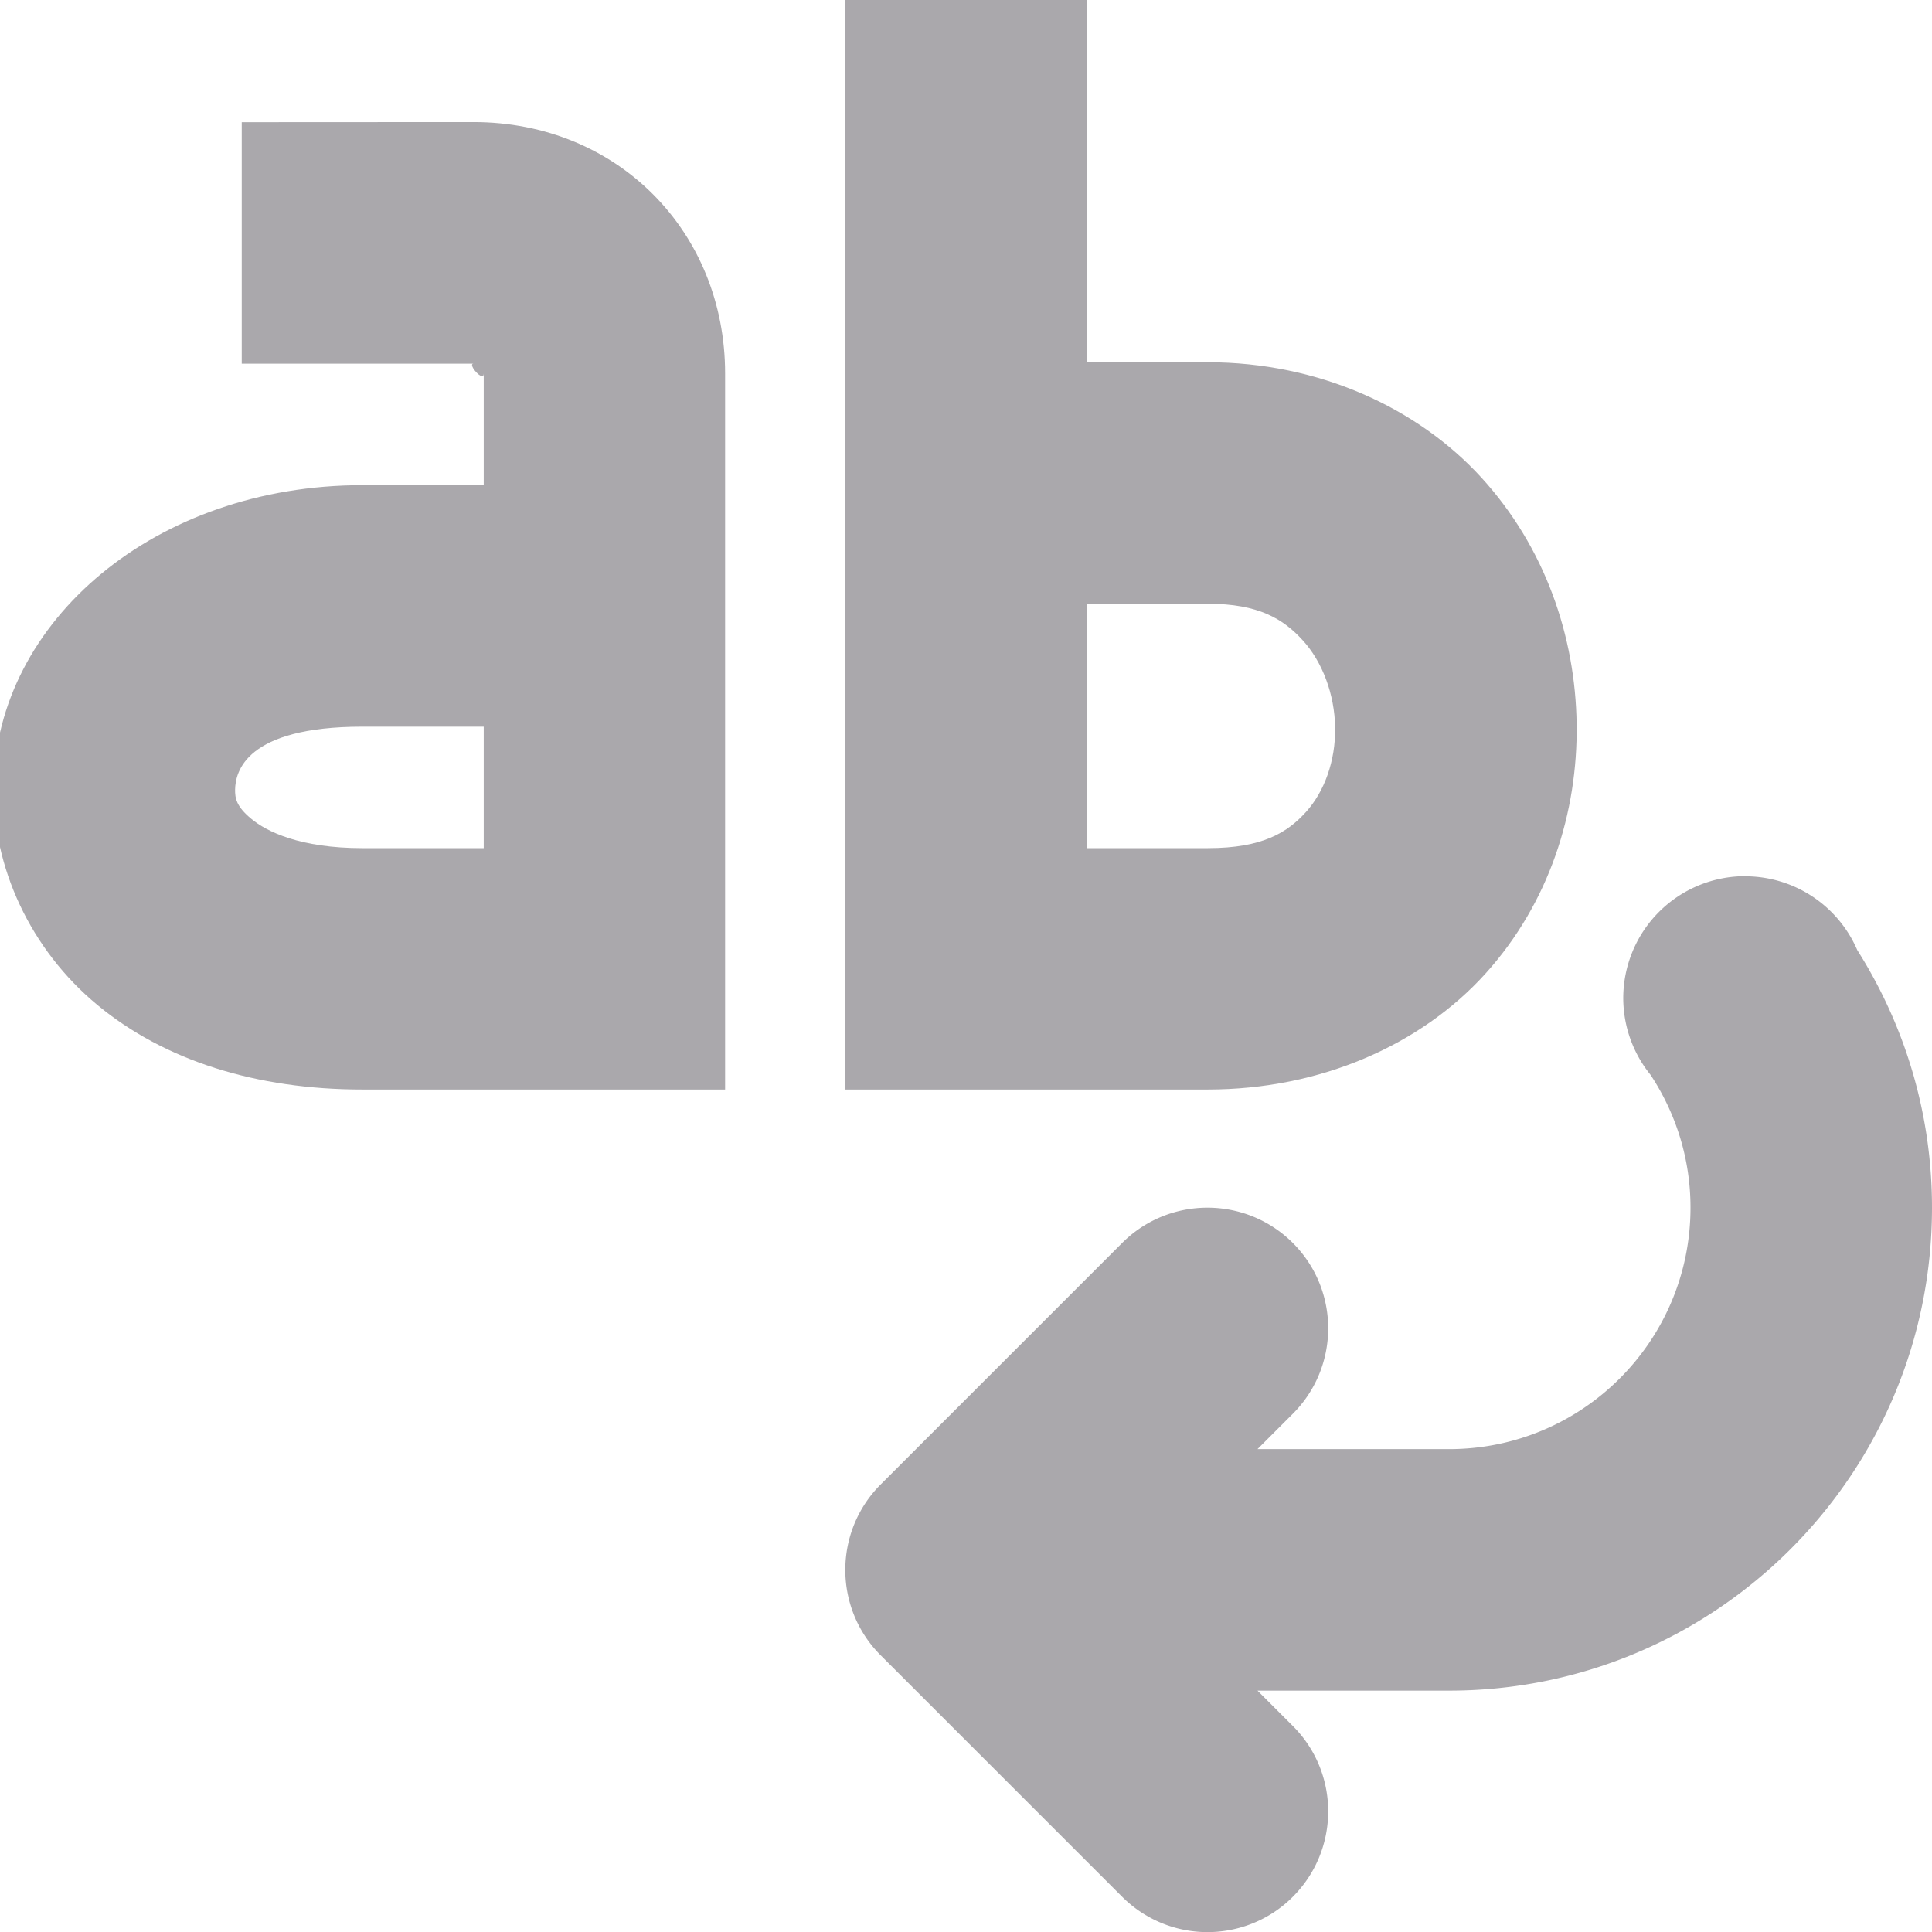 <svg viewBox="0 0 16 16" xmlns="http://www.w3.org/2000/svg"><g fill="#aaa8ac"><path d="m14.453 7.256a1.011 1.011 0 0 0 -1.01 1.012 1.011 1.011 0 0 0 .229.637 1.011 1.011 0 0 0 .006.01c.203.313.322.685.322 1.086 0 1.105-.895 2-2 2h-1.586l.293-.293c.39-.391.39-1.024 0-1.414-.391-.39-1.024-.39-1.414 0l-2 2c-.39.391-.39 1.024 0 1.414l2 2c.188.188.442.293.707.293.265-0.0.52-.105.707-.293.39-.391.39-1.024 0-1.414l-.293-.293h1.586c2.209 0 4-1.791 4-4 0-.785-.228-1.515-.619-2.133a1.011 1.011 0 0 0 -.928-.611z"/><path d="m2.002 1.012v2h1.92c-.055 0 .084.159.084.082v.924h-1.004c-1.716 0-3.03 1.125-3.055 2.484-.012.679.306 1.363.861 1.822.555.459 1.315.699 2.193.699h3.004v-5.93c0-1.171-.887-2.082-2.084-2.082zm1 5.006h1.004v1.006h-1.004c-.519 0-.794-.138-.92-.242-.126-.104-.136-.172-.135-.244.003-.144.085-.52 1.055-.52z"/><path d="m7 0v9.023h3.002c.939 0 1.769-.373 2.299-.959.53-.586.766-1.337.756-2.066-.01-.73-.262-1.466-.789-2.043-.527-.577-1.345-.955-2.266-.955h-1.002v-3zm2 5h1.002c.422 0 .626.126.787.303.162.177.264.447.268.723.004.276-.089.529-.24.697-.152.168-.356.301-.814.301h-1.002z"/></g></svg>